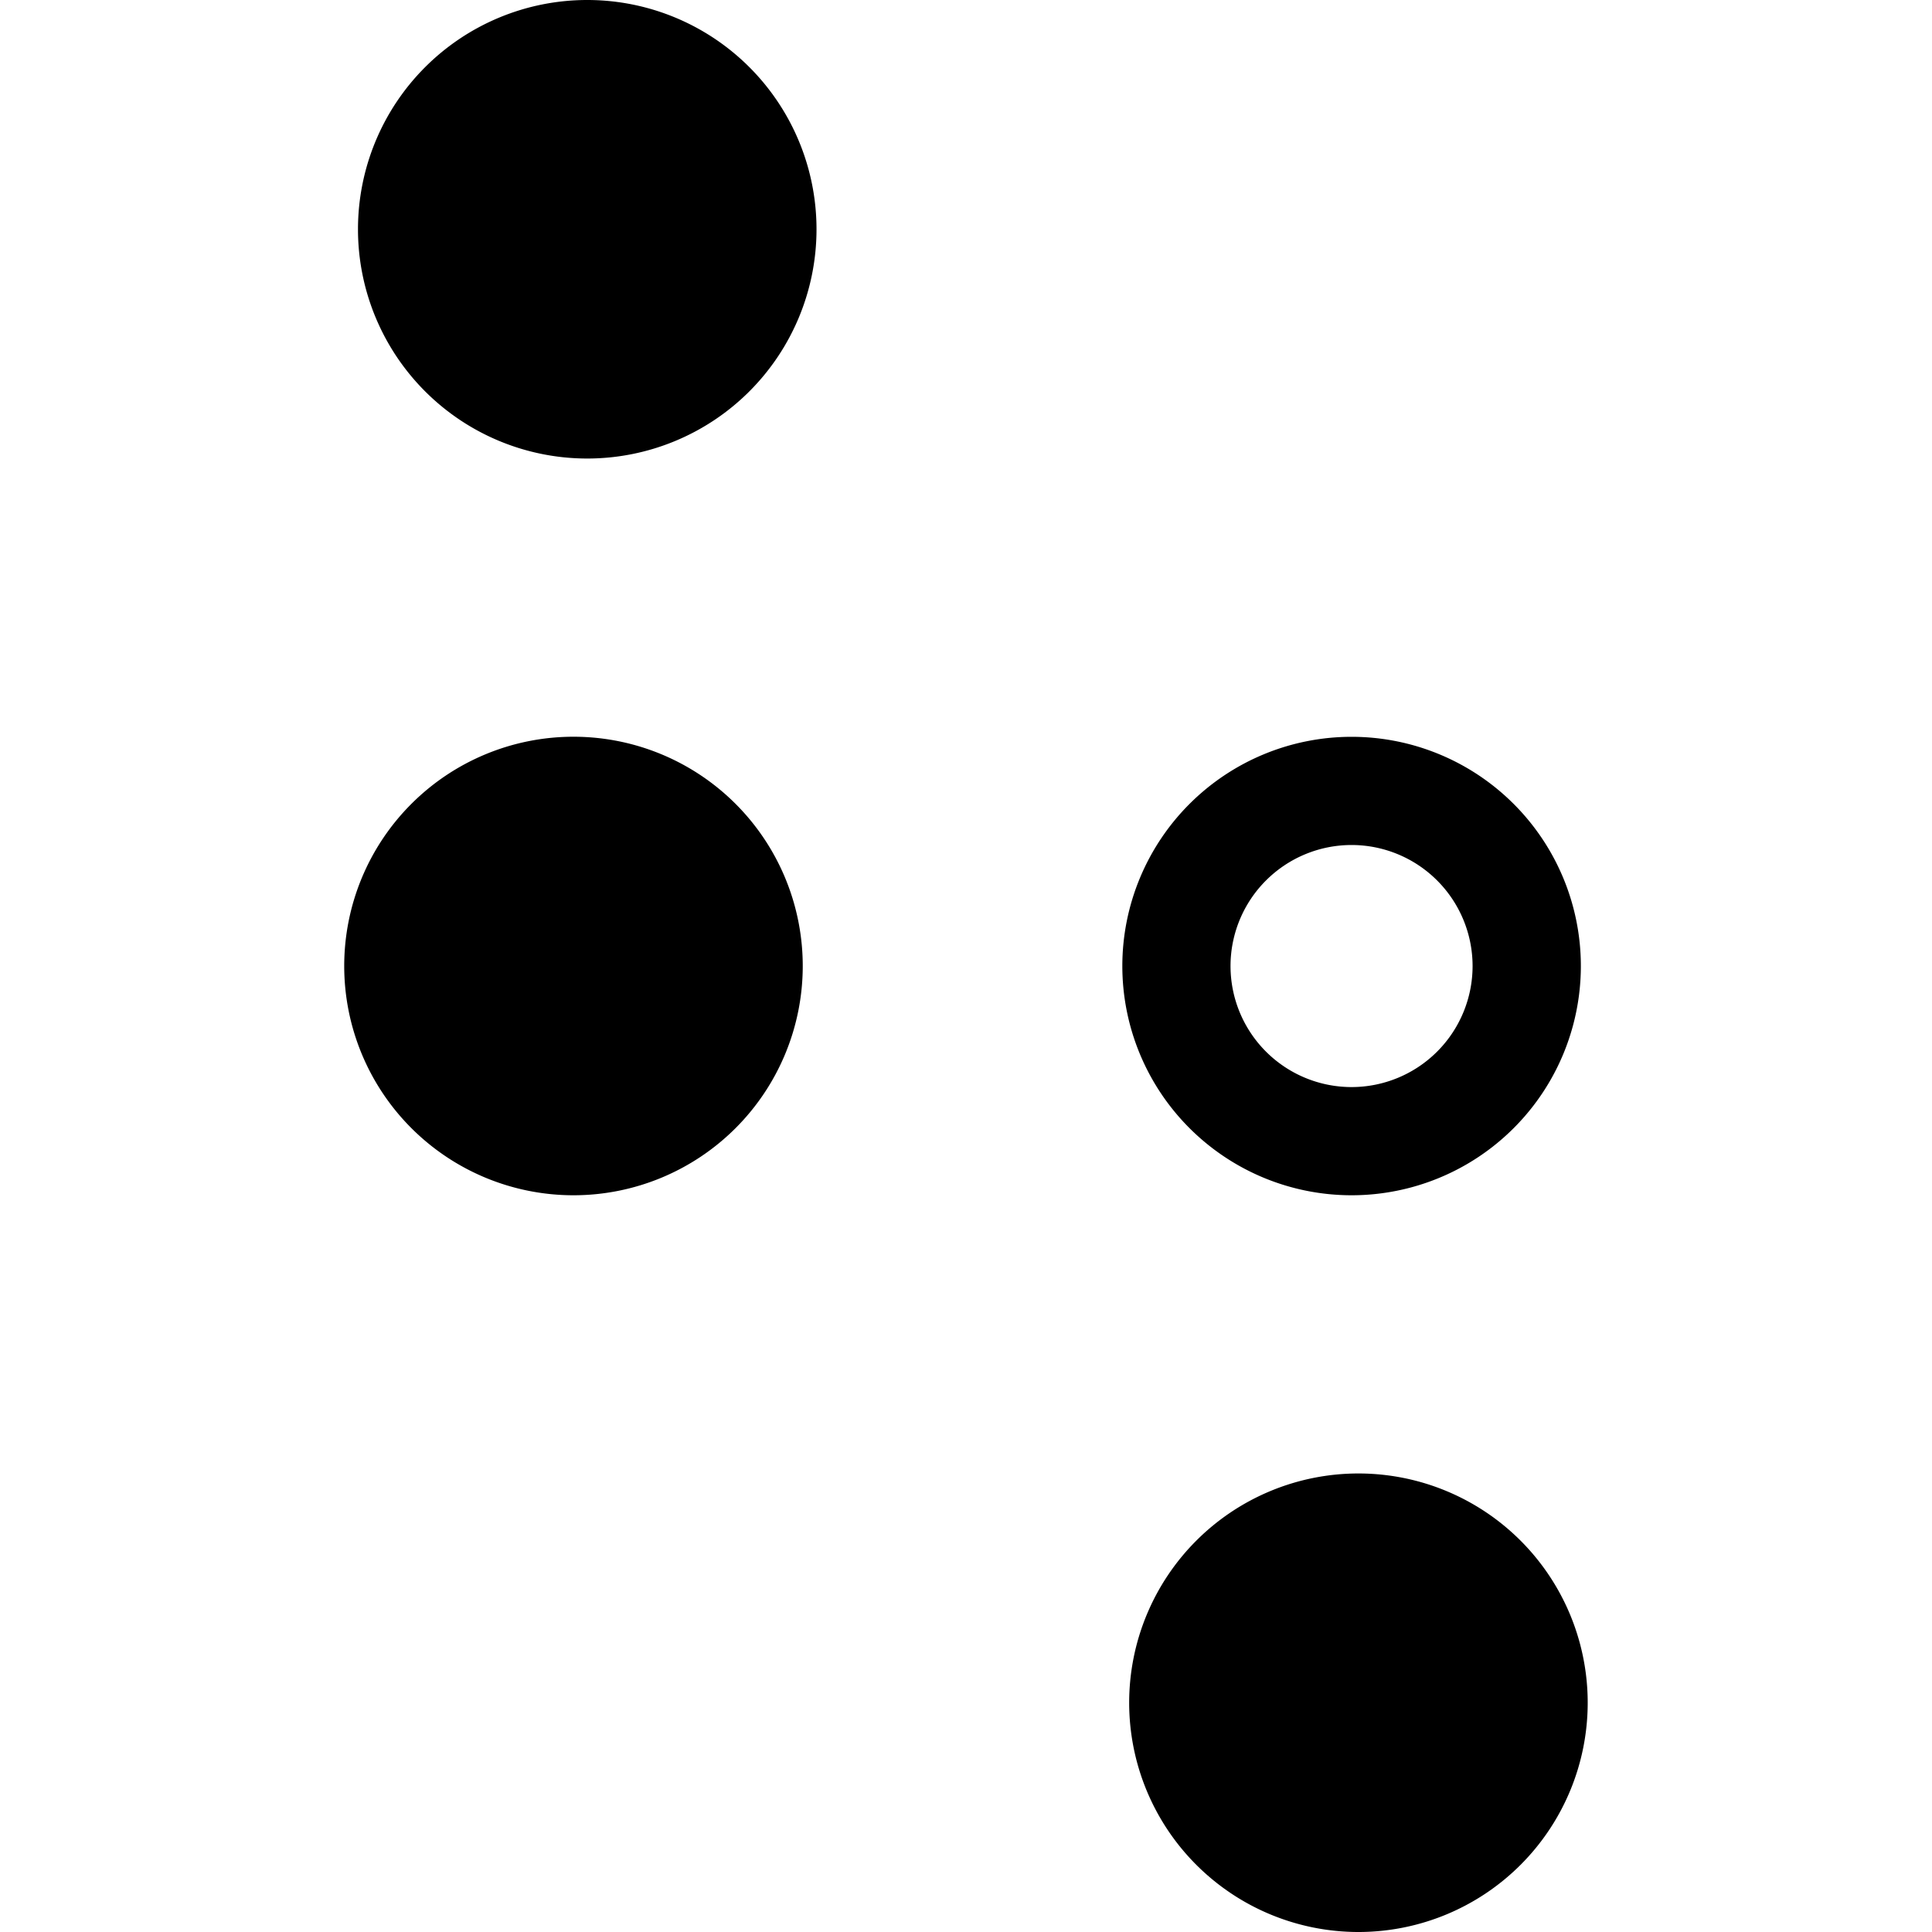 <svg role="img" viewBox="0 0 24 24" xmlns="http://www.w3.org/2000/svg"><title>D-Wave Systems icon</title><path d="m16.79 9.153a2.848 2.848 0 0 0-2.848 2.847 2.848 2.848 0 0 0 2.848 2.848 2.848 2.848 0 0 0 2.848-2.848 2.848 2.848 0 0 0-2.848-2.847zm0 1.344a1.504 1.504 0 0 1 1.503 1.503 1.504 1.504 0 0 1-1.503 1.504 1.504 1.504 0 0 1-1.504-1.504 1.504 1.504 0 0 1 1.504-1.503zm-6.647-7.649a2.848 2.848 0 0 1-2.848 2.848 2.848 2.848 0 0 1-2.848-2.848 2.848 2.848 0 0 1 2.848-2.848 2.848 2.848 0 0 1 2.848 2.848zm-0.171 9.152a2.848 2.848 0 0 1-2.848 2.848 2.848 2.848 0 0 1-2.848-2.848 2.848 2.848 0 0 1 2.848-2.848 2.848 2.848 0 0 1 2.848 2.848zm9.751 9.152a2.848 2.848 0 0 1-2.848 2.848 2.848 2.848 0 0 1-2.848-2.848 2.848 2.848 0 0 1 2.848-2.848 2.848 2.848 0 0 1 2.848 2.848z"/></svg>
